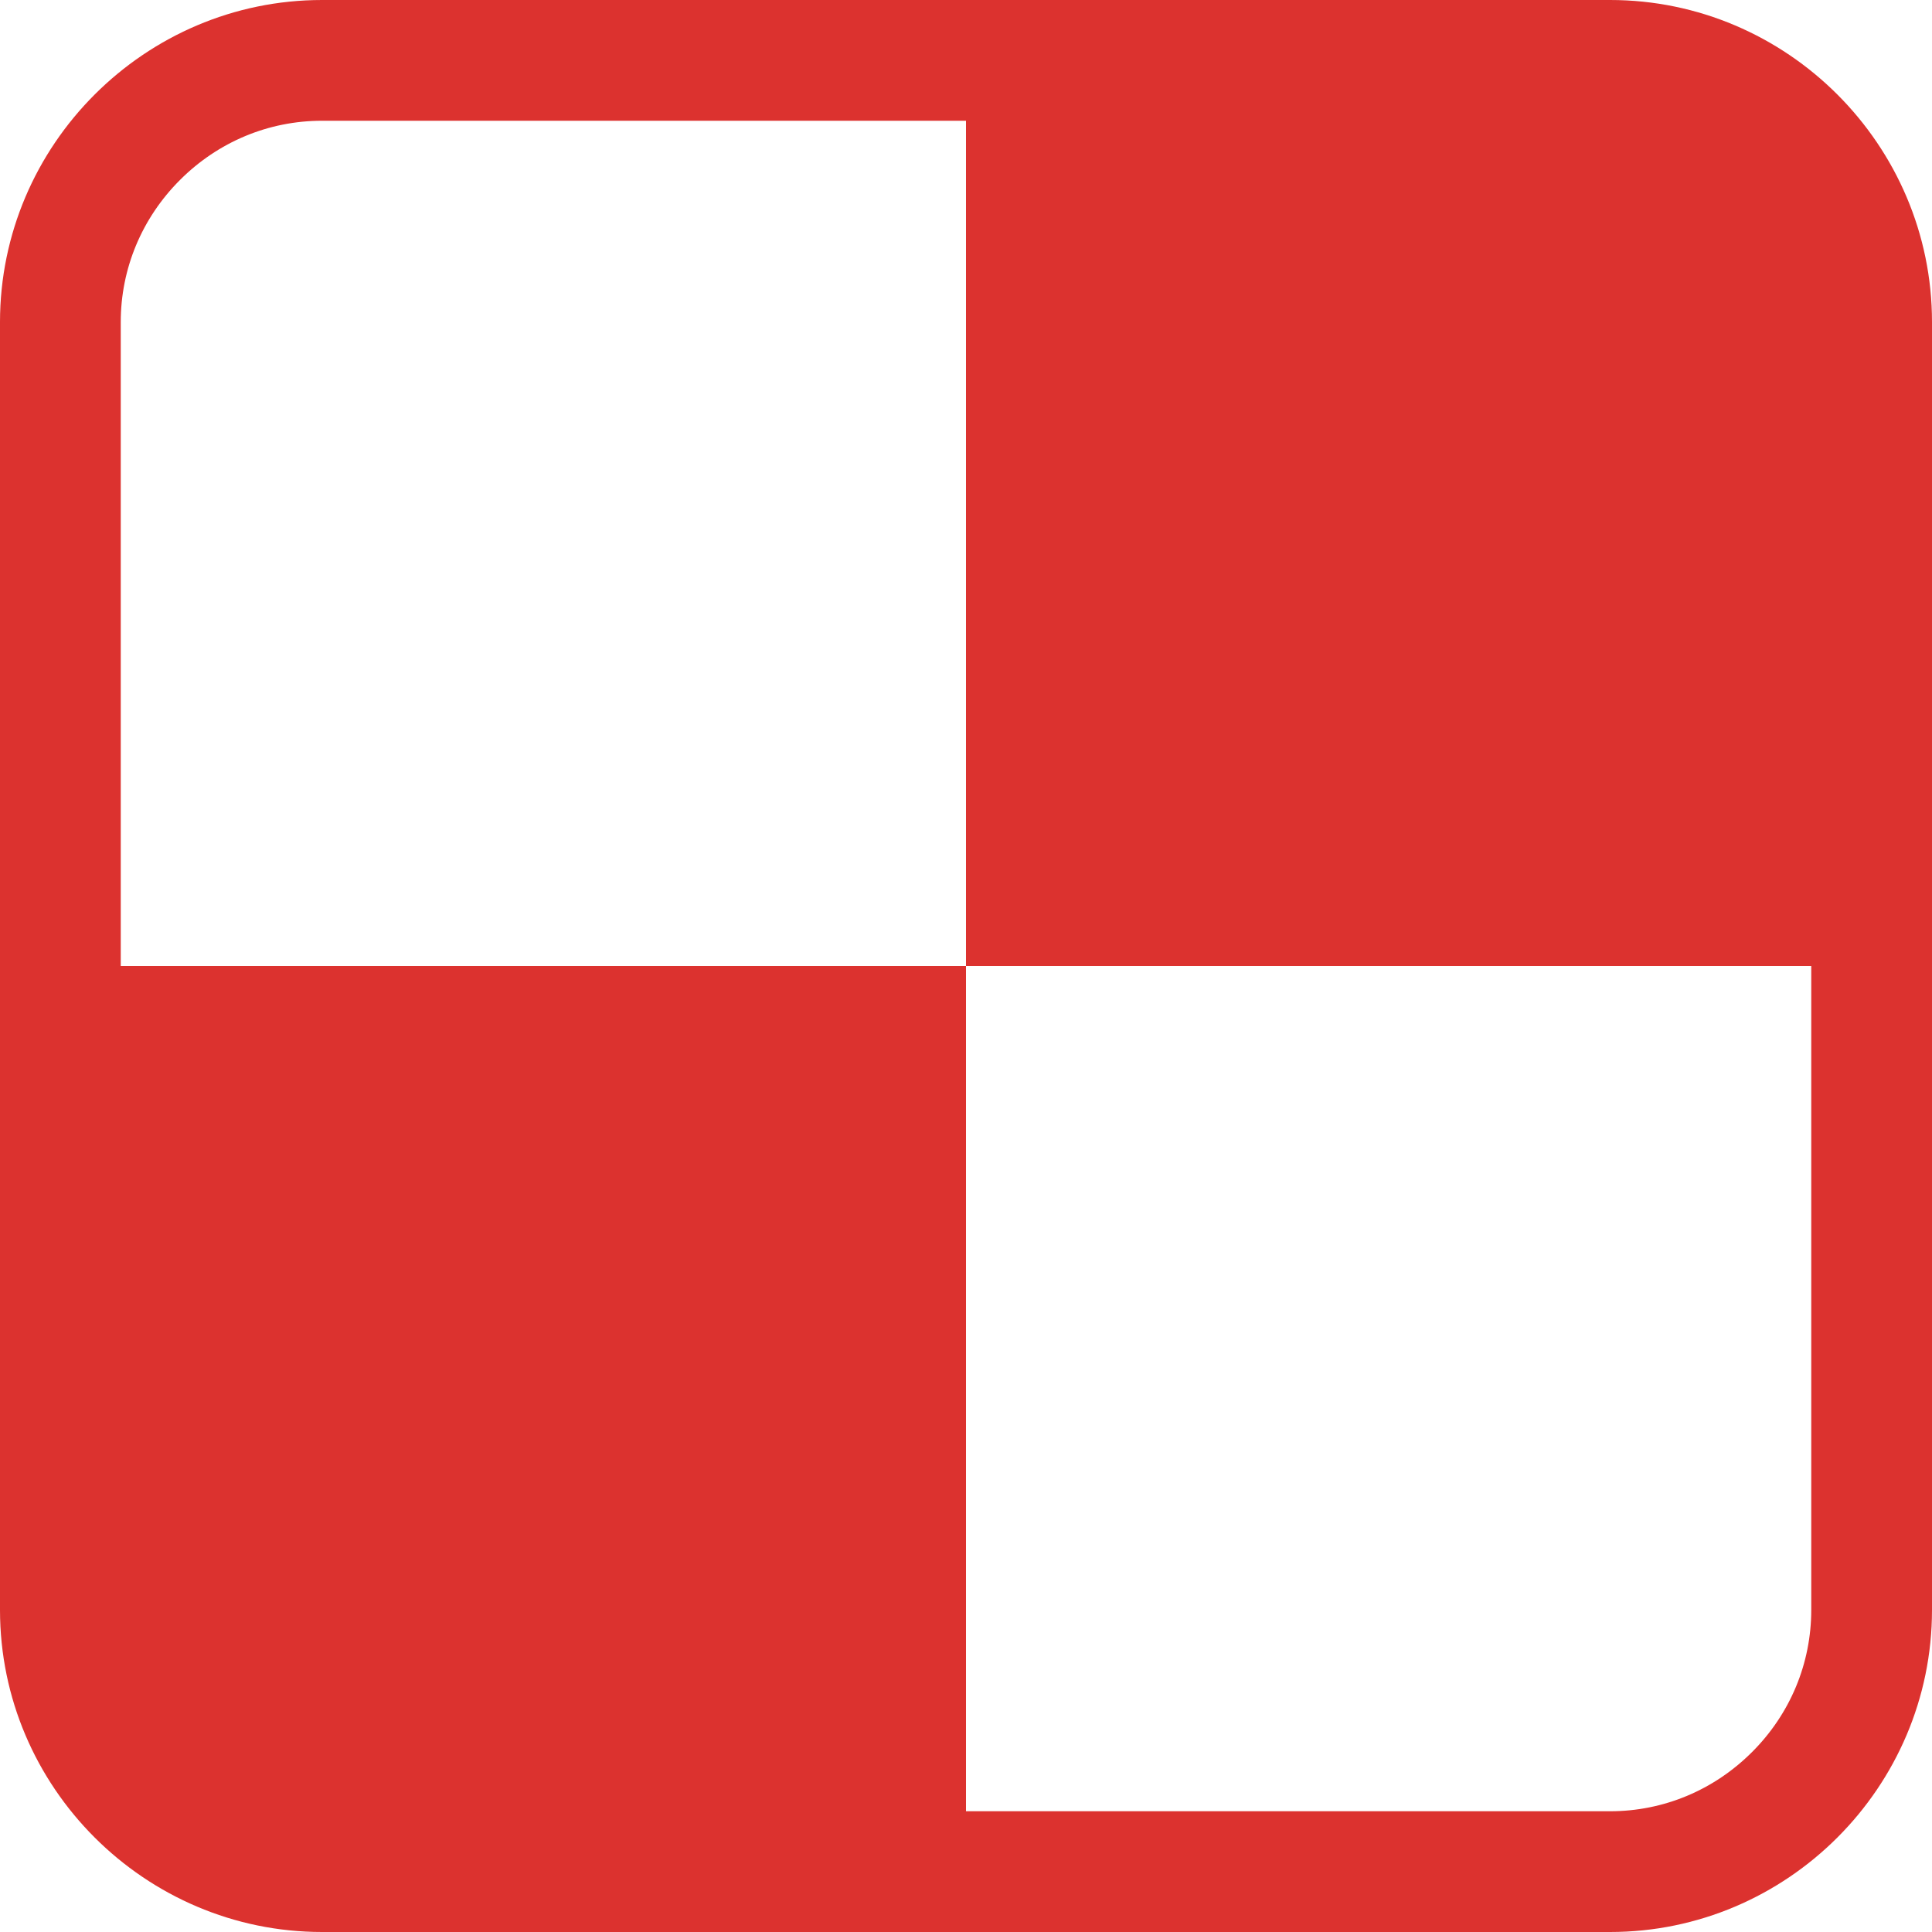 <!DOCTYPE svg PUBLIC "-//W3C//DTD SVG 1.1//EN" "http://www.w3.org/Graphics/SVG/1.1/DTD/svg11.dtd">
<svg xmlns="http://www.w3.org/2000/svg" xmlns:xlink="http://www.w3.org/1999/xlink" version="1.1" width="64px" height="64px" viewBox="0 0 64 64">
<path d="M53.336 0h-42.668c-5.867 0-10.668 4.801-10.668 10.668v42.664c0 5.871 4.801 10.668 10.668 10.668h42.668c5.867 0 10.664-4.797 10.664-10.668v-42.664c0-5.867-4.797-10.668-10.664-10.668zM60 53.332c0 1.771-0.696 3.443-1.961 4.707s-2.934 1.961-4.703 1.961h-21.336v-28h-28v-21.332c0-1.769 0.697-3.441 1.962-4.706s2.936-1.962 4.706-1.962h21.332v28h28v21.332z" fill="#dc322f"/>
</svg>